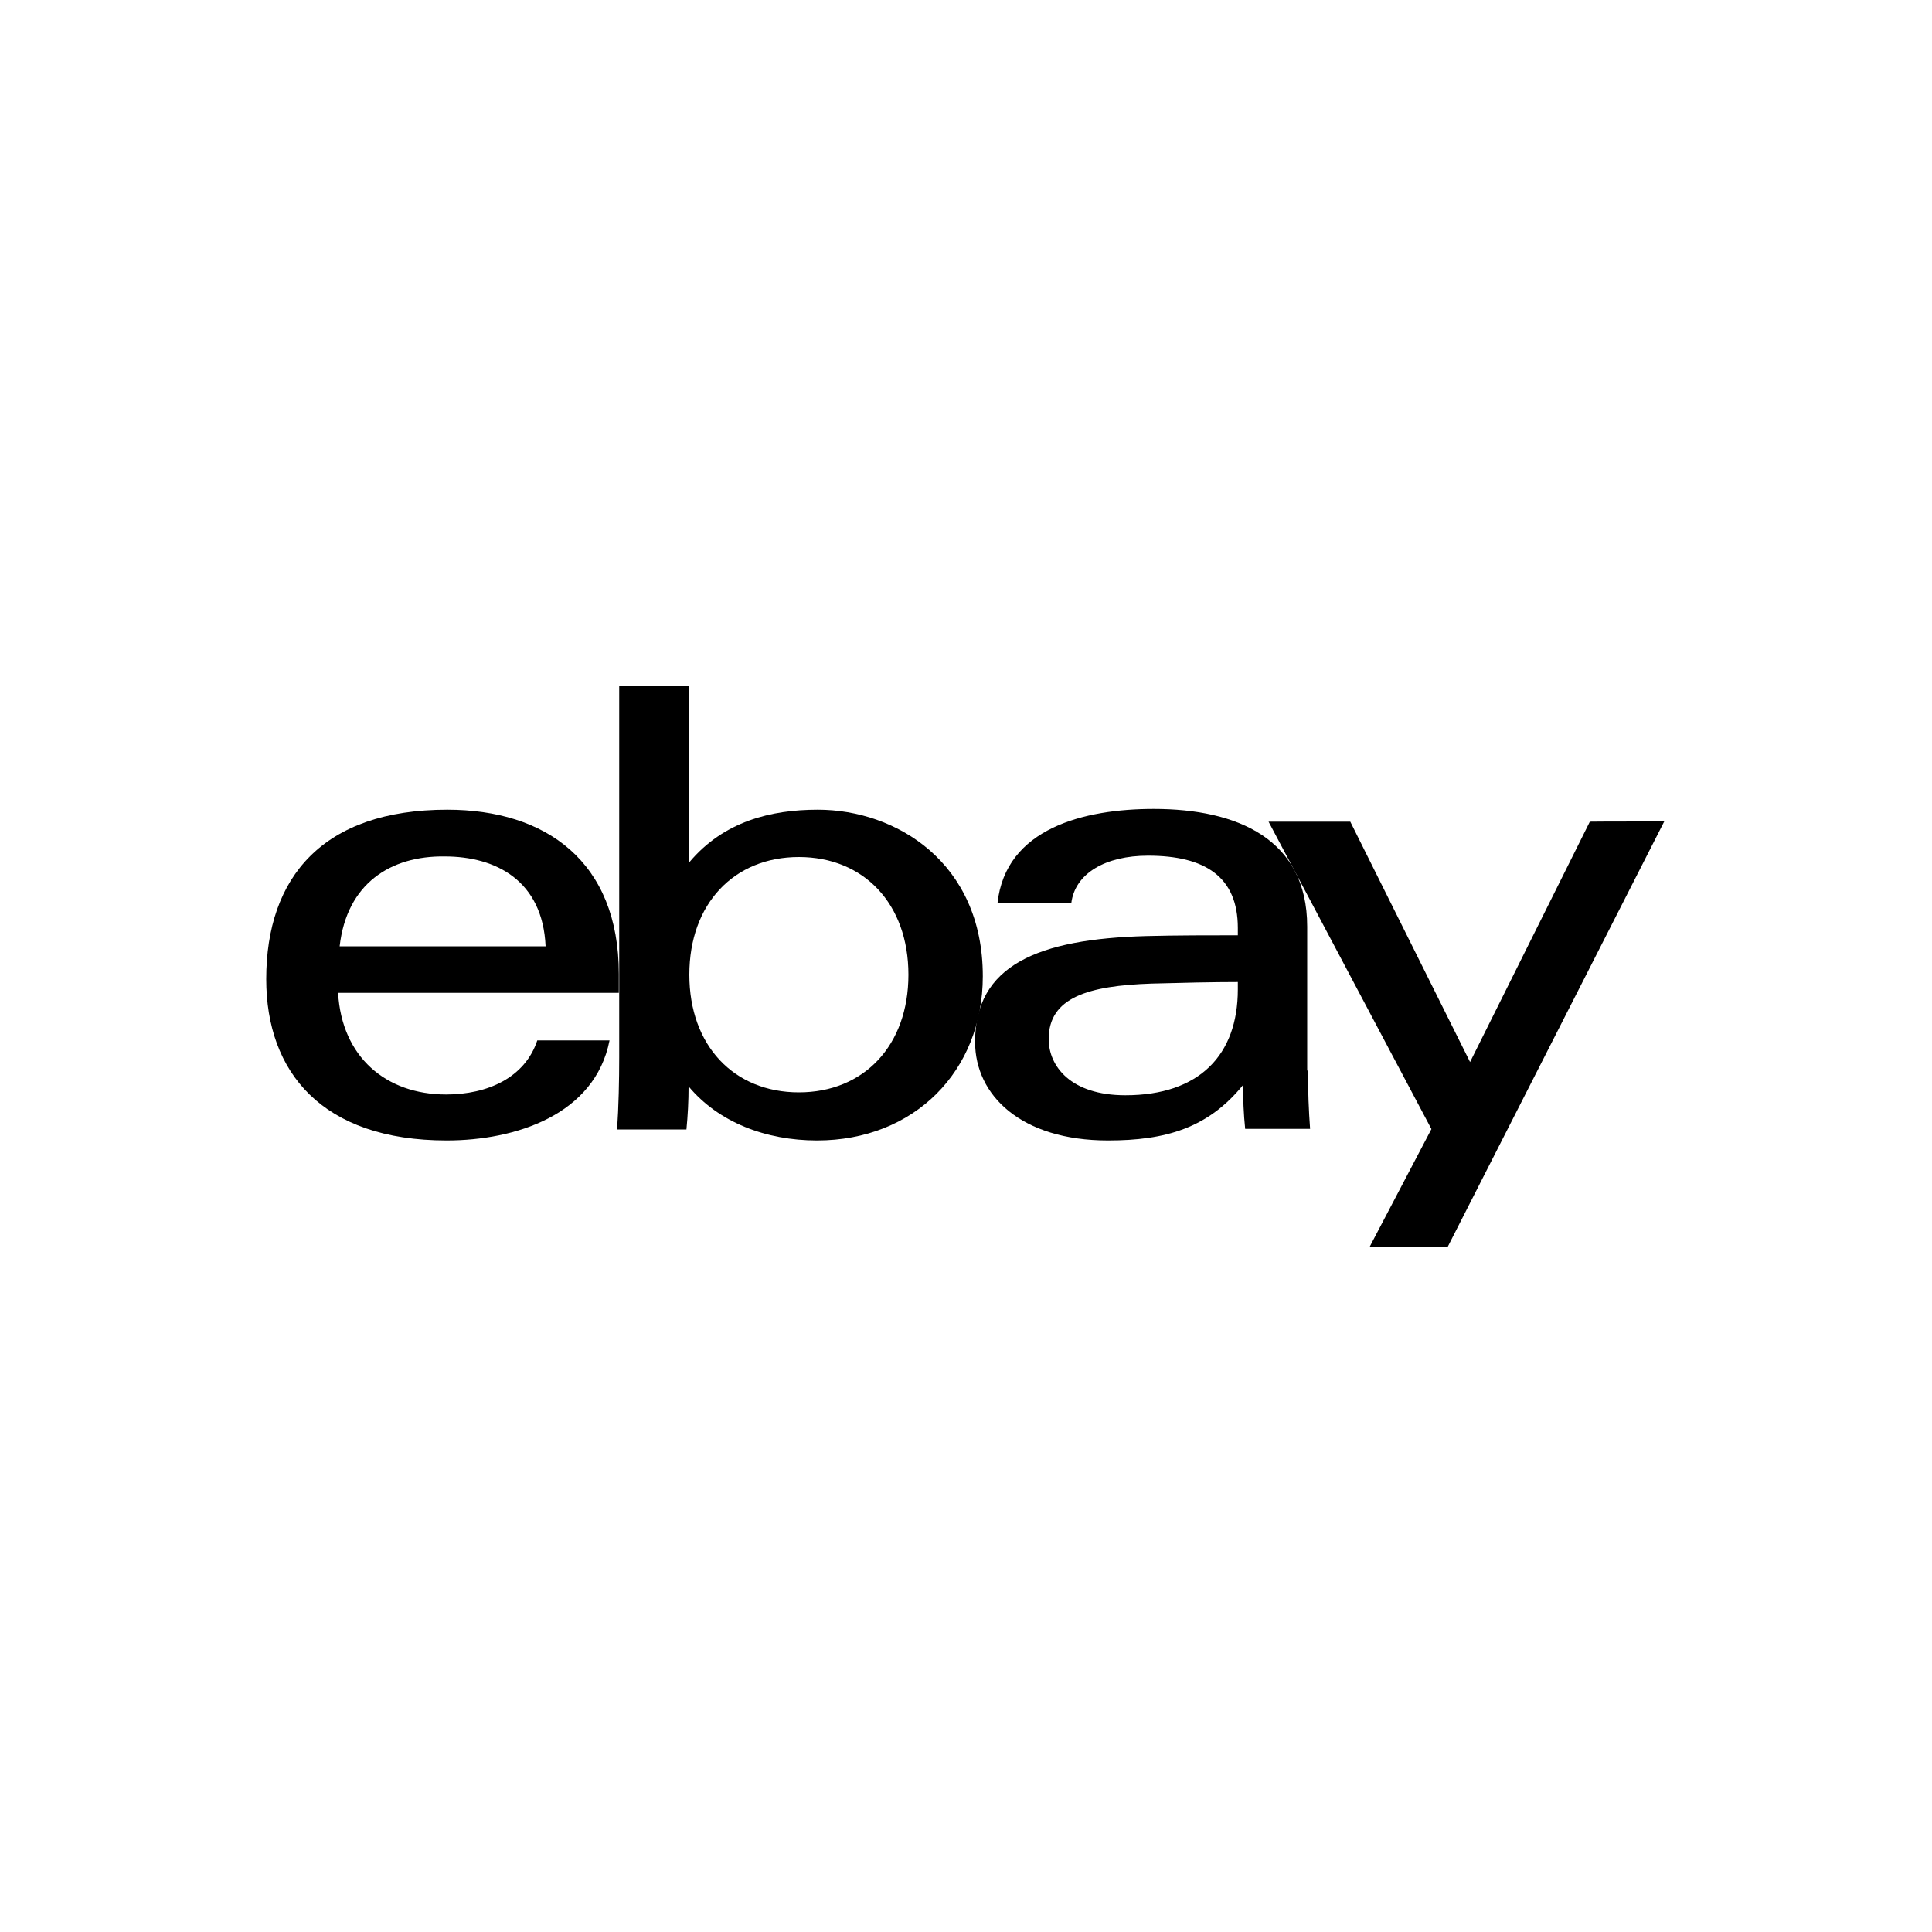 <?xml version="1.0" encoding="utf-8"?>
<!-- Generator: Adobe Illustrator 23.0.0, SVG Export Plug-In . SVG Version: 6.00 Build 0)  -->
<svg version="1.1" id="레이어_1" xmlns="http://www.w3.org/2000/svg" xmlns:xlink="http://www.w3.org/1999/xlink" x="0px"
	 y="0px" viewBox="0 0 1000 1000" style="enable-background:new 0 0 1000 1000;" xml:space="preserve">
<g>
	<path d="M596.1,509.1c-32.9,1.1-53.3,7.2-53.3,28.7c0,14,11.3,29.1,39.7,29.1c38.2,0,58.2-20.8,58.2-54.8v-3.8
		C627.5,508.3,610.8,508.7,596.1,509.1z M677,554.1c0,10.6,0.4,20.8,1.1,30.2h-33.6c-0.8-7.6-1.1-15.5-1.1-22.7
		c-18.1,22.3-40.1,28.7-69.9,28.7c-45,0-68.8-23.4-68.8-51c0-39.7,32.5-53.3,88.8-54.8c15.5-0.4,32.9-0.4,47.2-0.4v-3.8
		c0-26.5-17-37.4-46.5-37.4c-21.9,0-37.8,9.1-39.7,24.6h-38.2c4.2-38.9,45-48.8,80.9-48.8c43.1,0,79.4,15.5,79.4,60.9v74.5
		C676.6,554.1,677,554.1,677,554.1z"/>
	<path d="M282.4,489.8c-1.5-34-25.7-46.5-52.2-46.5c-28-0.4-50.7,14-54.4,46.5H282.4z M175,514c1.9,32.9,24.6,52.5,55.9,52.5
		c21.5,0,40.8-8.7,47.2-28h37.4c-7.6,38.6-48.8,51.8-84.3,51.8c-64.6,0-93.4-35.5-93.4-83.5c0-52.9,29.5-87.7,93.7-87.7
		c51,0,88.8,26.8,88.8,85v9.8H175z"/>
	<path d="M413.5,565.4c33.6,0,56.7-24.2,56.7-60.9s-23.1-60.9-56.7-60.9s-56.7,24.2-56.7,60.9S379.9,565.4,413.5,565.4z
		 M320.5,355.2h36.3v91.1c17.8-21.2,42.3-27.2,66.5-27.2c40.4,0,85.4,27.2,85.4,86.2c0,49.1-35.5,85-85.8,85c-26.5,0-51-9.4-66.5-28
		c0,7.6-0.4,15.1-1.1,22.3h-35.9c0.8-11.3,1.1-25.7,1.1-37.4V355.2z"/>
	<path d="M861.4,425.2L749.2,645.6h-40.4l32.1-61.2l-84.3-159.1h42.3l62,124.4l62-124.4C822.9,425.2,861.4,425.2,861.4,425.2z"/>
</g>
</svg>
